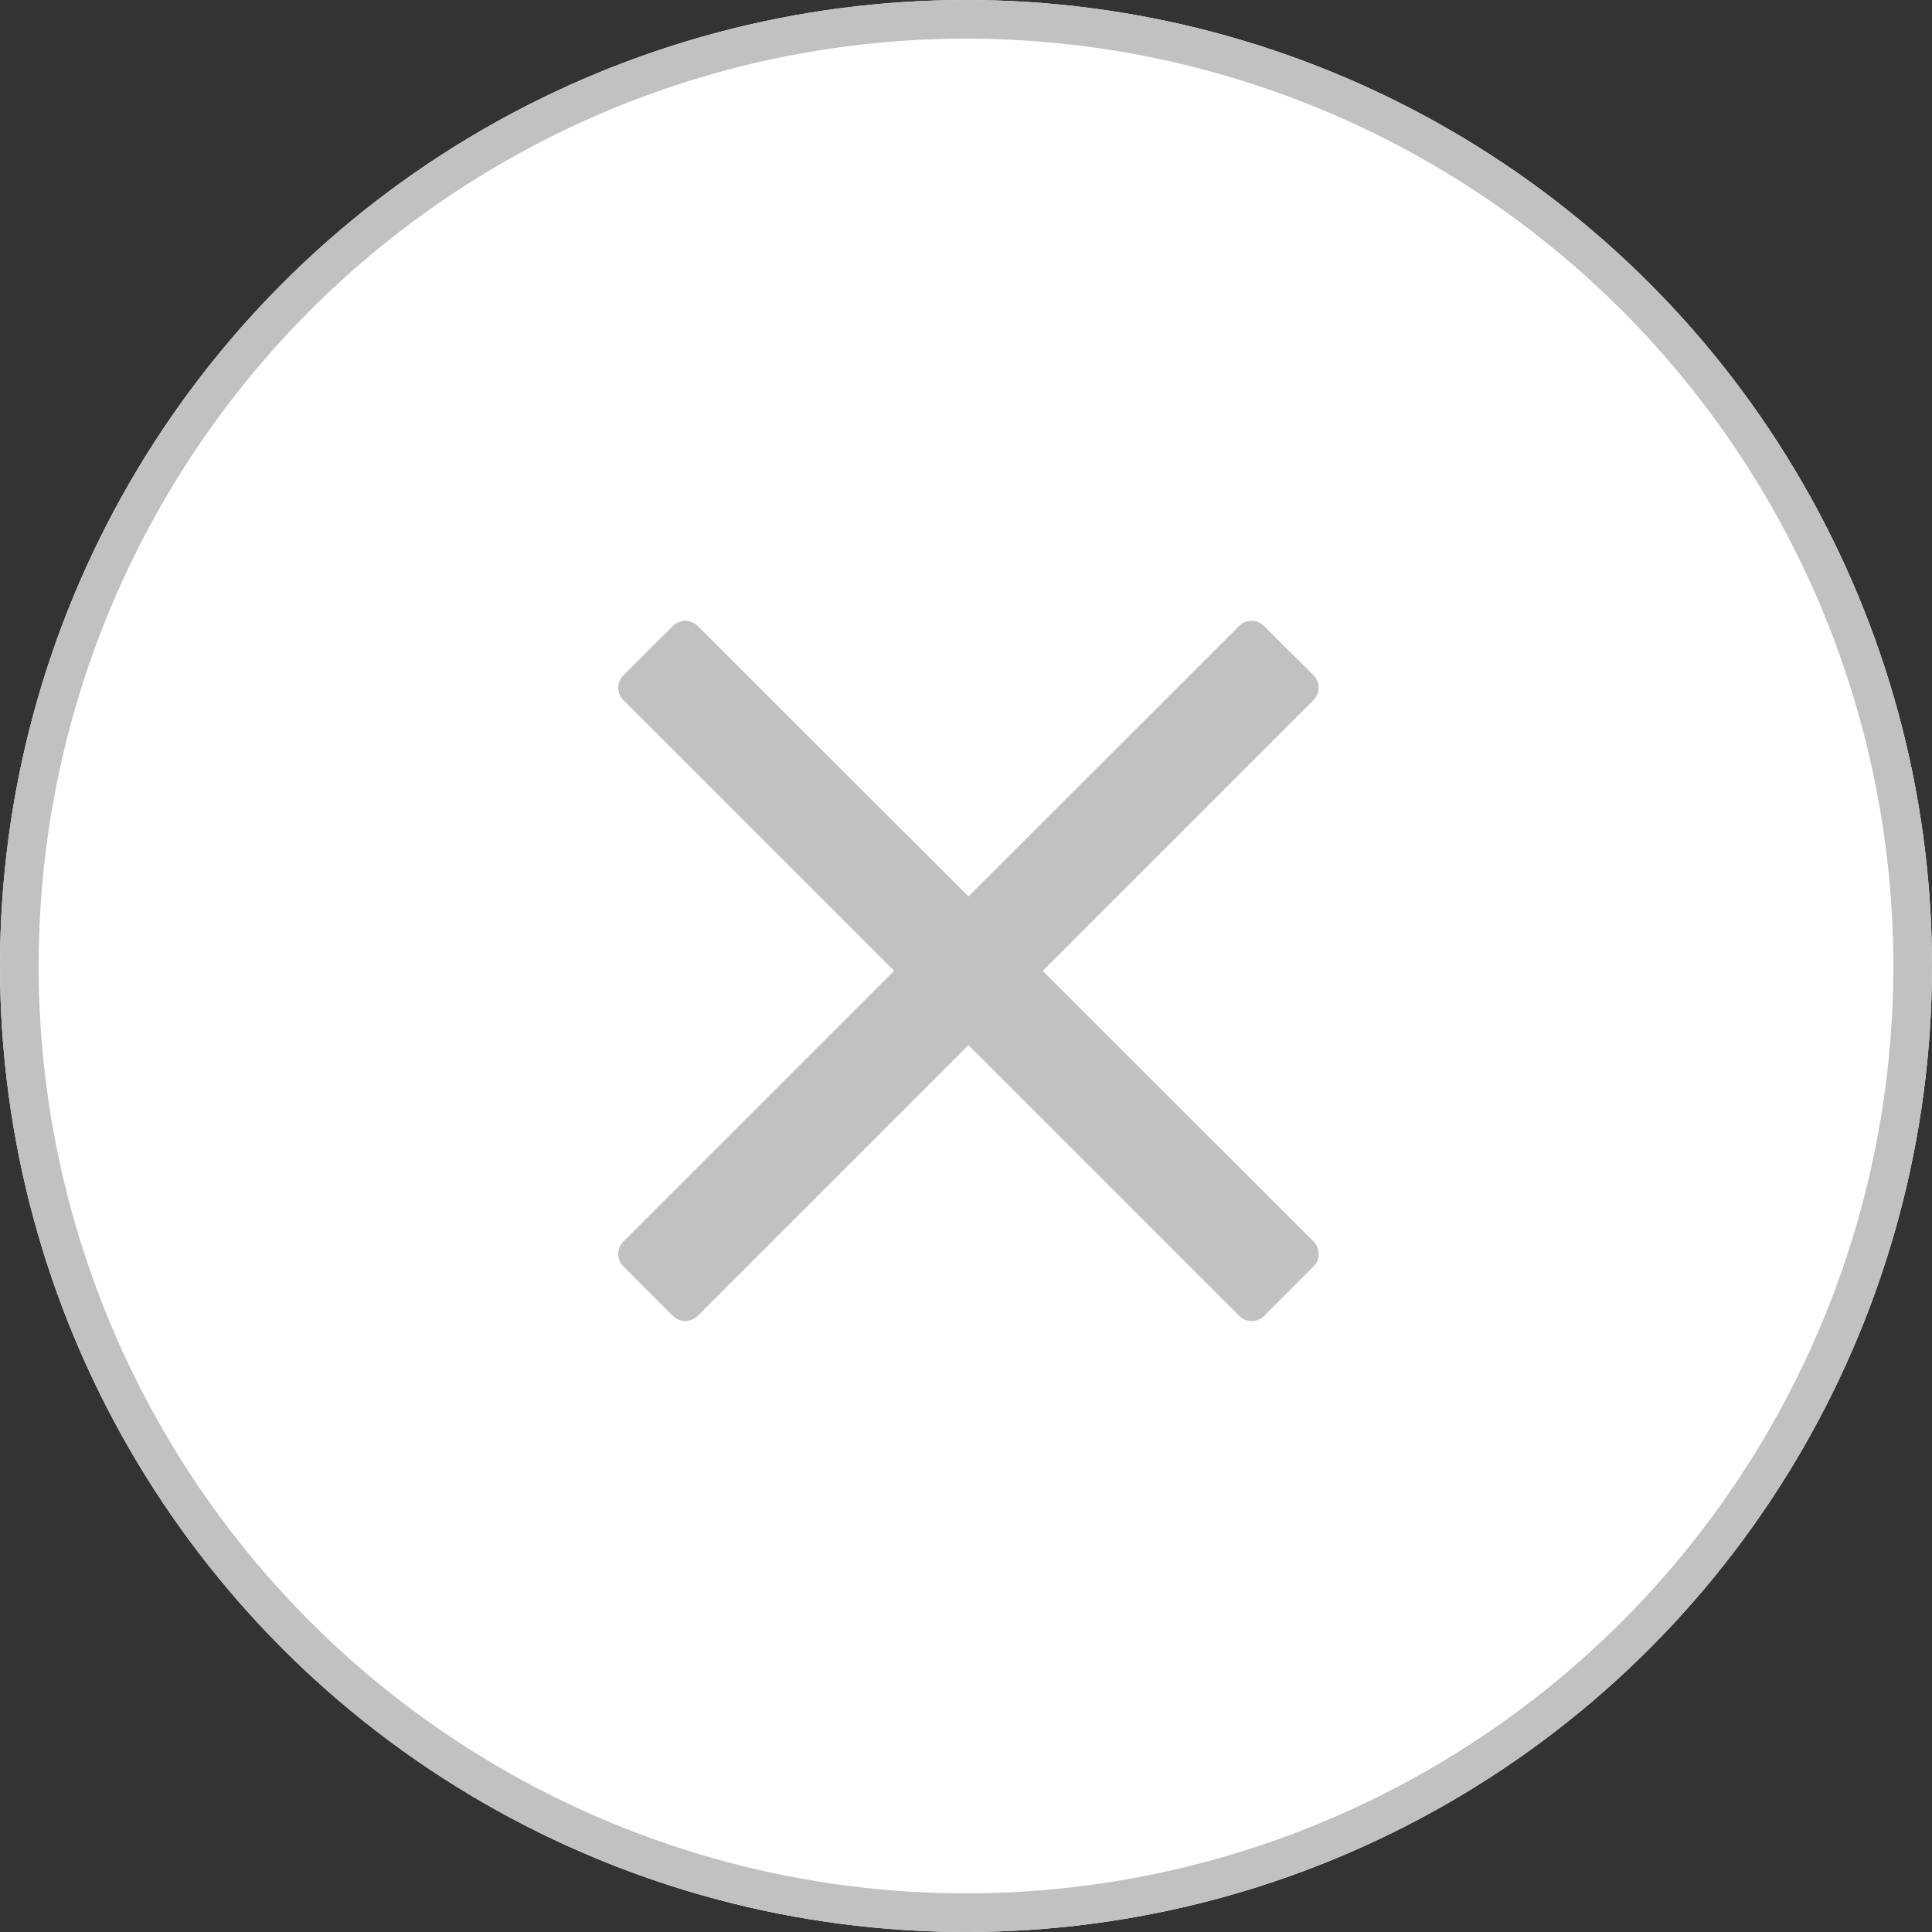 <svg xmlns="http://www.w3.org/2000/svg" width="50" height="50" viewBox="0 0 50 50">
  <rect x="0" y="0" width="50" height="50" fill="#333333" stroke="none"/>
  <g id="Group_5291" data-name="Group 5291" transform="translate(-1486 -29)">
    <g id="Ellipse_39" data-name="Ellipse 39" transform="translate(1486 29)" fill="#fff" stroke="#c1c1c1" stroke-width="1">
      <circle cx="25" cy="25" r="25" stroke="none"/>
      <circle cx="25" cy="25" r="24.5" fill="none"/>
    </g>
    <path id="Path_5188" data-name="Path 5188" d="M10.985-10.875l5.809-5.809,1.2-1.2a.453.453,0,0,0,0-.641L16.71-19.8a.453.453,0,0,0-.641,0L9.063-12.8,2.055-19.8a.453.453,0,0,0-.641,0L.133-18.523a.453.453,0,0,0,0,.641L7.14-10.875.133-3.868a.453.453,0,0,0,0,.641L1.414-1.946a.453.453,0,0,0,.641,0L9.063-8.953l5.809,5.809,1.2,1.2a.453.453,0,0,0,.641,0l1.282-1.282a.453.453,0,0,0,0-.641Z" transform="translate(1502 65)" fill="#c1c1c1" stroke="rgba(0,0,0,0)" stroke-width="1"/>
  </g>
</svg>
